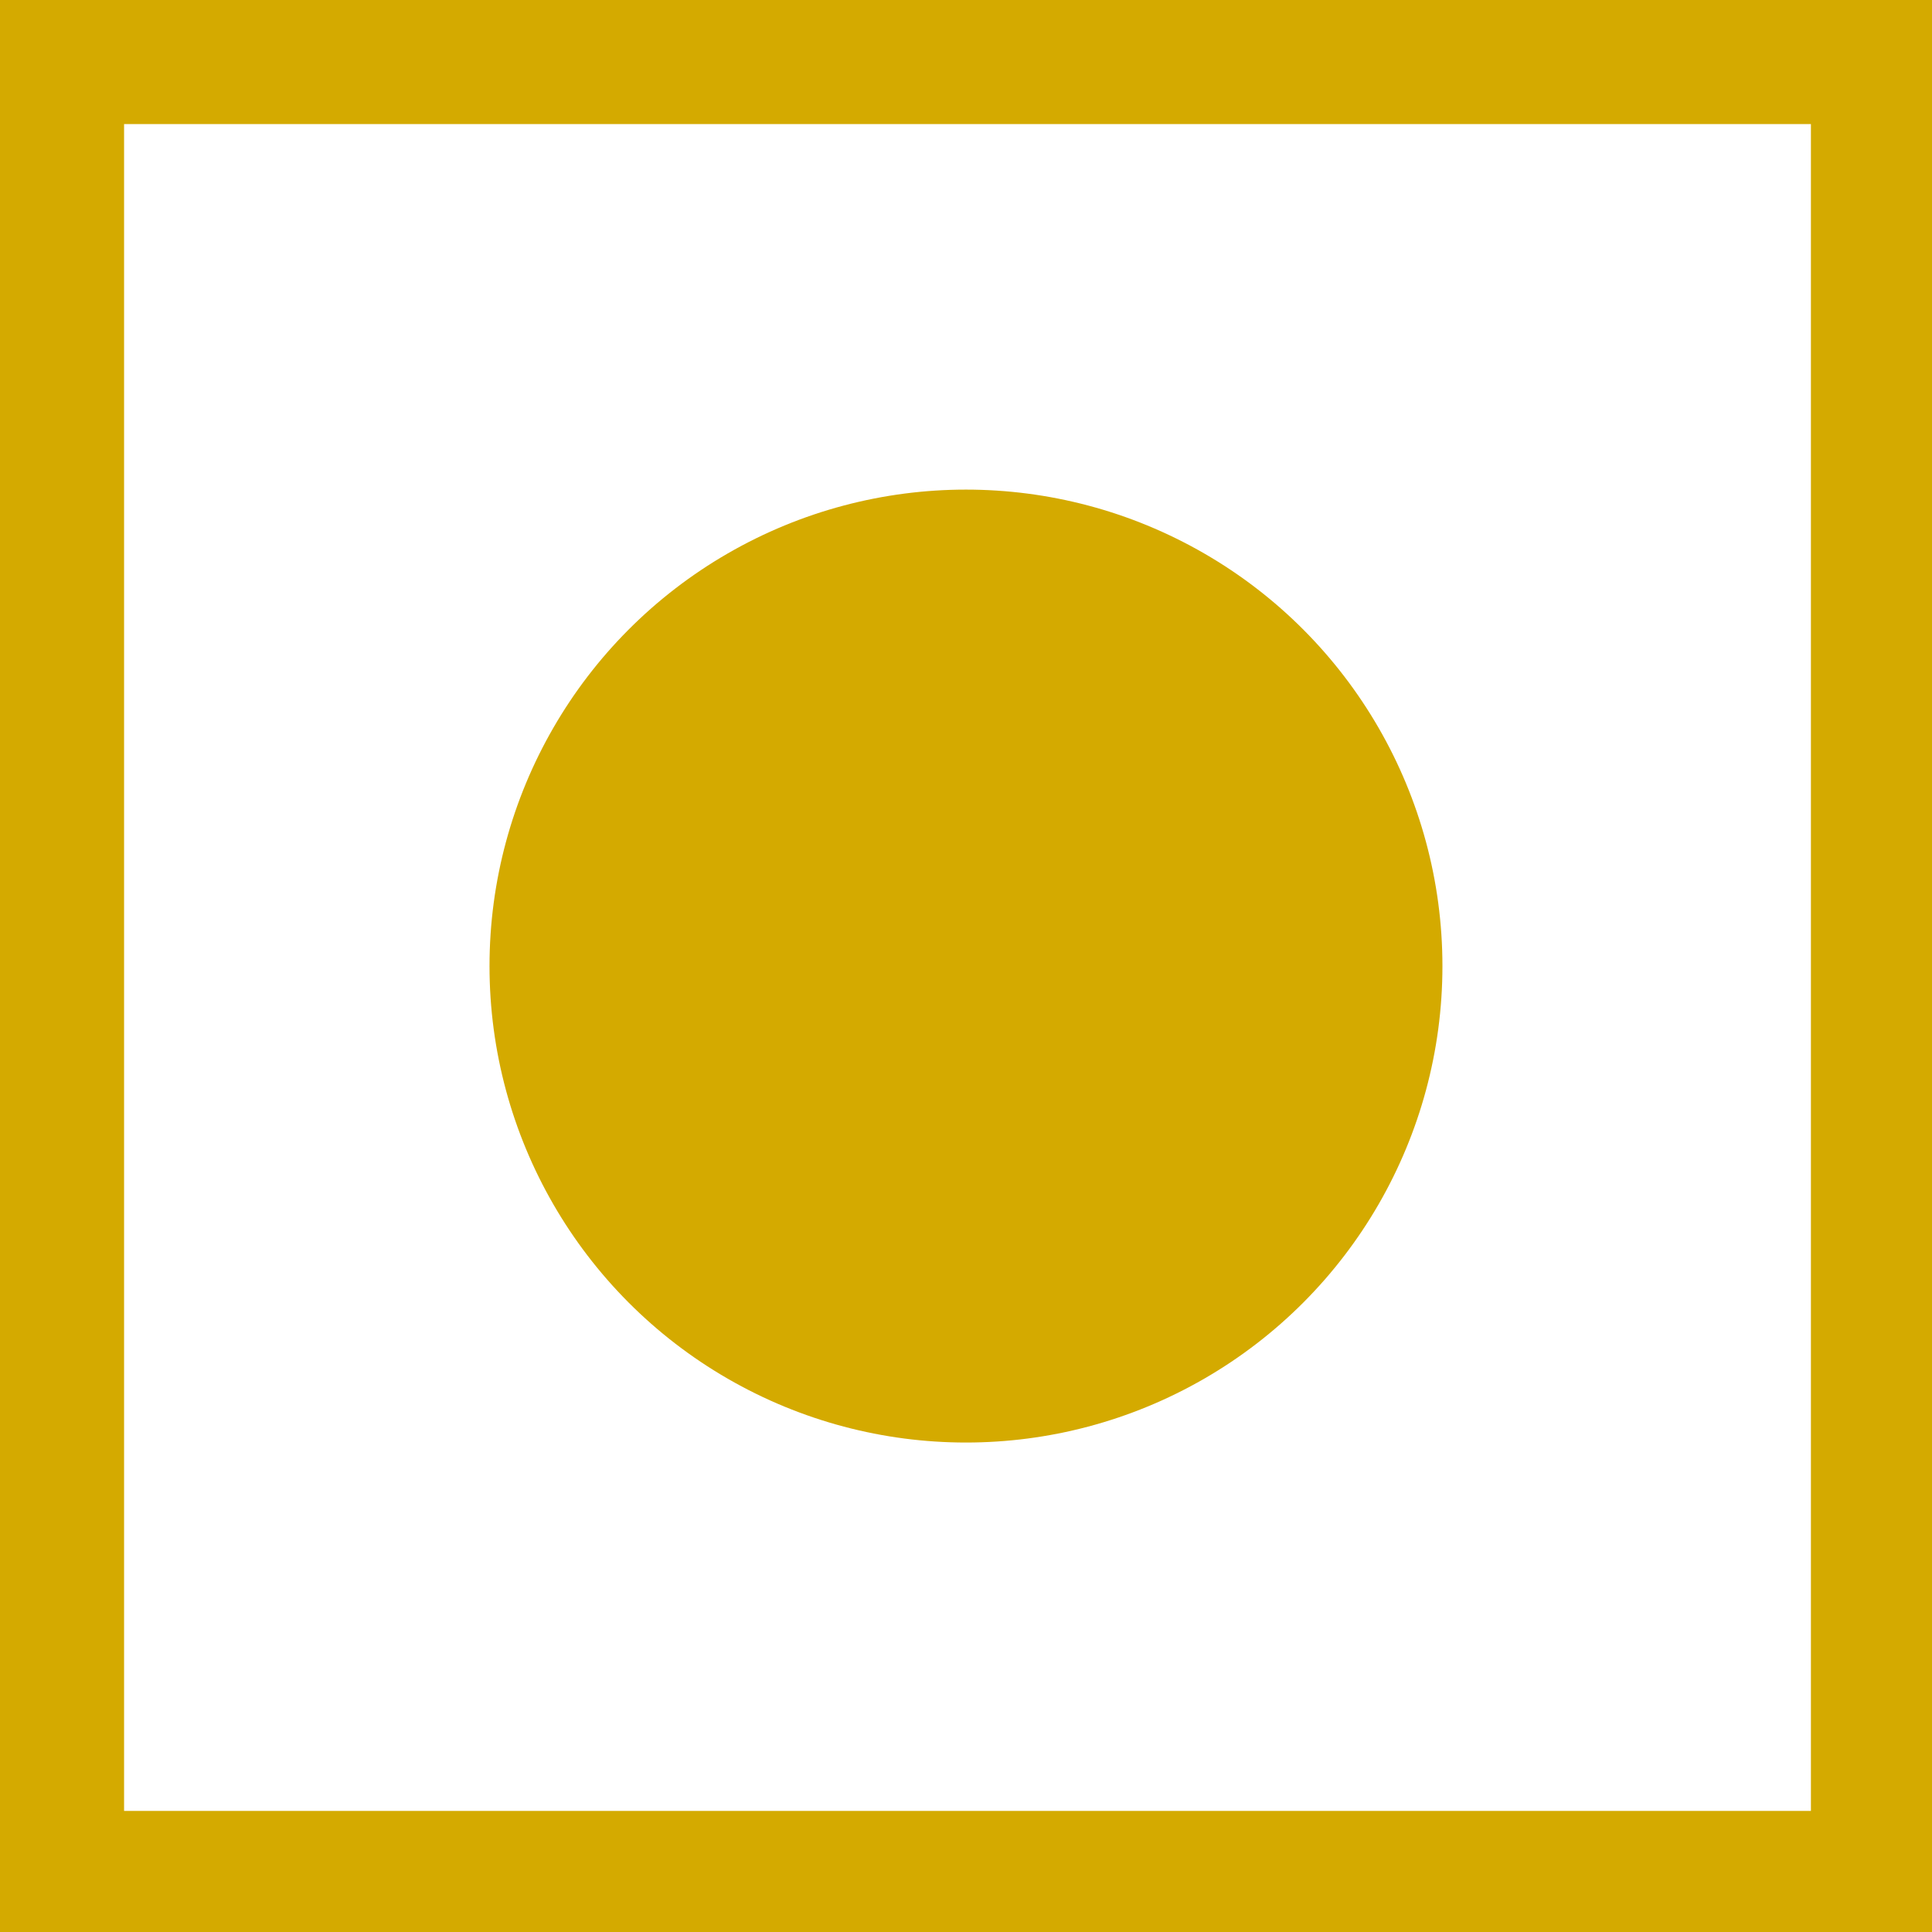 <?xml version="1.0" encoding="UTF-8"?>
<!-- Created with Inkscape (http://www.inkscape.org/) -->
<svg width="512" height="512" version="1.1" viewBox="0 0 135.47 135.47" xmlns="http://www.w3.org/2000/svg" xmlns:cc="http://creativecommons.org/ns#" xmlns:dc="http://purl.org/dc/elements/1.1/" xmlns:rdf="http://www.w3.org/1999/02/22-rdf-syntax-ns#">
 <g transform="translate(0 -161.53)" fill="#d4aa00">
  <path transform="matrix(.265 0 0 .265 0 161.53)" d="m0 0v512h512v-512h-512zm32.83 32.83h446.34v446.34h-446.34v-446.34z" stroke-width="1.056"/>
  <circle cx="67.733" cy="229.27" r="33.409" stroke-width=".265"/>
 </g>
</svg>
